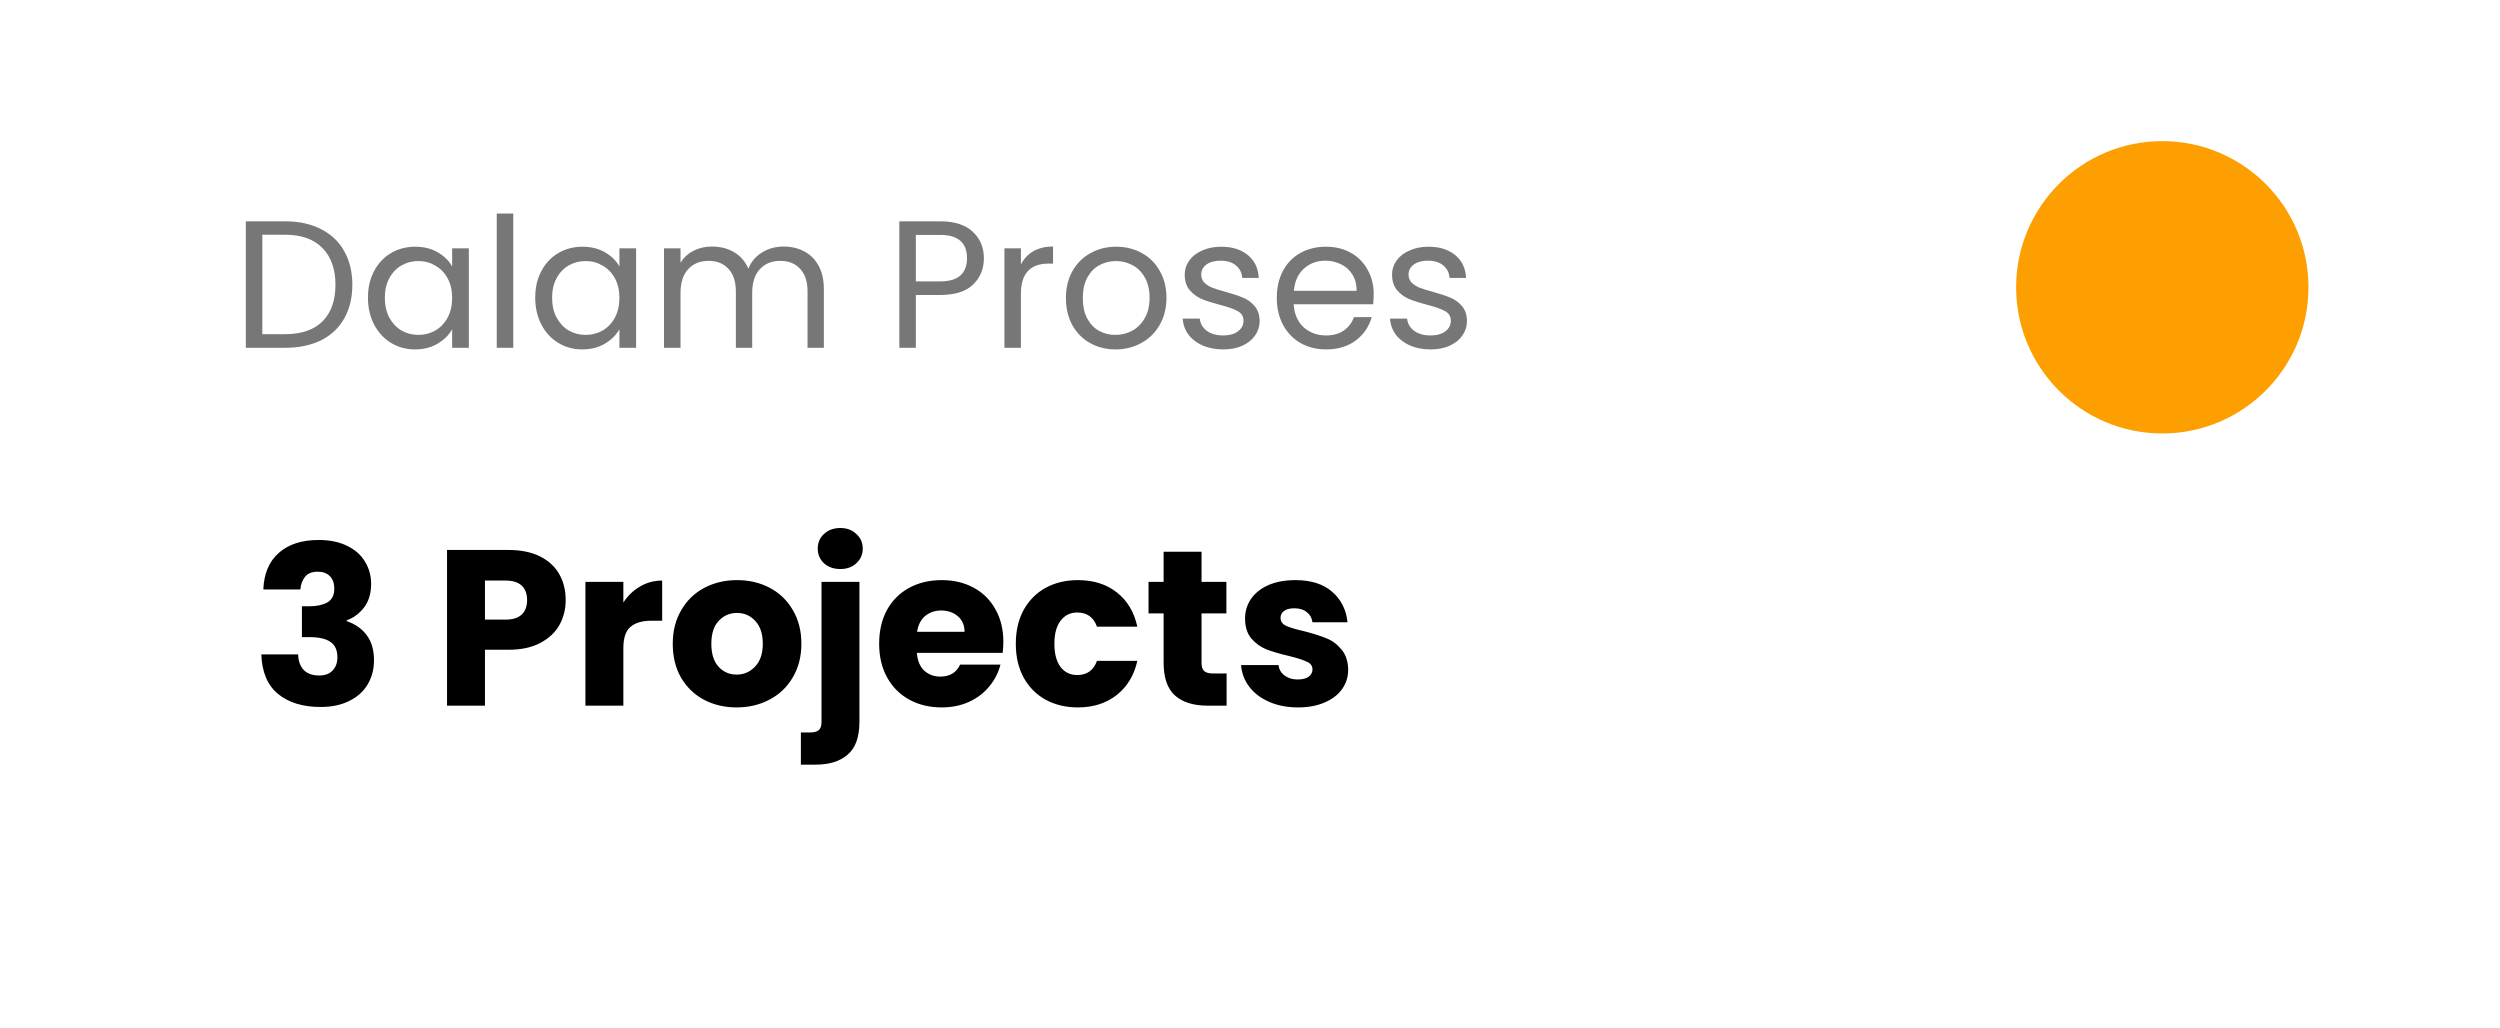 <svg width="248" height="102" viewBox="0 0 248 102" fill="none" xmlns="http://www.w3.org/2000/svg">
<g filter="url(#filter0_d_11_437)">
<rect x="7" y="4" width="236" height="90" rx="16" fill="white"/>
</g>
<path d="M28.292 21.954C29.66 21.954 30.842 22.212 31.838 22.728C32.846 23.232 33.614 23.958 34.142 24.906C34.682 25.854 34.952 26.97 34.952 28.254C34.952 29.538 34.682 30.654 34.142 31.602C33.614 32.538 32.846 33.258 31.838 33.762C30.842 34.254 29.66 34.5 28.292 34.5H24.386V21.954H28.292ZM28.292 33.15C29.912 33.15 31.148 32.724 32 31.872C32.852 31.008 33.278 29.802 33.278 28.254C33.278 26.694 32.846 25.476 31.982 24.6C31.13 23.724 29.9 23.286 28.292 23.286H26.024V33.15H28.292ZM36.501 29.532C36.501 28.524 36.705 27.642 37.113 26.886C37.521 26.118 38.079 25.524 38.787 25.104C39.507 24.684 40.305 24.474 41.181 24.474C42.045 24.474 42.795 24.66 43.431 25.032C44.067 25.404 44.541 25.872 44.853 26.436V24.636H46.509V34.5H44.853V32.664C44.529 33.24 44.043 33.72 43.395 34.104C42.759 34.476 42.015 34.662 41.163 34.662C40.287 34.662 39.495 34.446 38.787 34.014C38.079 33.582 37.521 32.976 37.113 32.196C36.705 31.416 36.501 30.528 36.501 29.532ZM44.853 29.55C44.853 28.806 44.703 28.158 44.403 27.606C44.103 27.054 43.695 26.634 43.179 26.346C42.675 26.046 42.117 25.896 41.505 25.896C40.893 25.896 40.335 26.04 39.831 26.328C39.327 26.616 38.925 27.036 38.625 27.588C38.325 28.14 38.175 28.788 38.175 29.532C38.175 30.288 38.325 30.948 38.625 31.512C38.925 32.064 39.327 32.49 39.831 32.79C40.335 33.078 40.893 33.222 41.505 33.222C42.117 33.222 42.675 33.078 43.179 32.79C43.695 32.49 44.103 32.064 44.403 31.512C44.703 30.948 44.853 30.294 44.853 29.55ZM50.915 21.18V34.5H49.277V21.18H50.915ZM53.094 29.532C53.094 28.524 53.298 27.642 53.706 26.886C54.114 26.118 54.672 25.524 55.38 25.104C56.1 24.684 56.898 24.474 57.774 24.474C58.638 24.474 59.388 24.66 60.024 25.032C60.66 25.404 61.134 25.872 61.446 26.436V24.636H63.102V34.5H61.446V32.664C61.122 33.24 60.636 33.72 59.988 34.104C59.352 34.476 58.608 34.662 57.756 34.662C56.88 34.662 56.088 34.446 55.38 34.014C54.672 33.582 54.114 32.976 53.706 32.196C53.298 31.416 53.094 30.528 53.094 29.532ZM61.446 29.55C61.446 28.806 61.296 28.158 60.996 27.606C60.696 27.054 60.288 26.634 59.772 26.346C59.268 26.046 58.71 25.896 58.098 25.896C57.486 25.896 56.928 26.04 56.424 26.328C55.92 26.616 55.518 27.036 55.218 27.588C54.918 28.14 54.768 28.788 54.768 29.532C54.768 30.288 54.918 30.948 55.218 31.512C55.518 32.064 55.92 32.49 56.424 32.79C56.928 33.078 57.486 33.222 58.098 33.222C58.71 33.222 59.268 33.078 59.772 32.79C60.288 32.49 60.696 32.064 60.996 31.512C61.296 30.948 61.446 30.294 61.446 29.55ZM77.732 24.456C78.5 24.456 79.184 24.618 79.784 24.942C80.384 25.254 80.858 25.728 81.206 26.364C81.554 27 81.728 27.774 81.728 28.686V34.5H80.108V28.92C80.108 27.936 79.862 27.186 79.37 26.67C78.89 26.142 78.236 25.878 77.408 25.878C76.556 25.878 75.878 26.154 75.374 26.706C74.87 27.246 74.618 28.032 74.618 29.064V34.5H72.998V28.92C72.998 27.936 72.752 27.186 72.26 26.67C71.78 26.142 71.126 25.878 70.298 25.878C69.446 25.878 68.768 26.154 68.264 26.706C67.76 27.246 67.508 28.032 67.508 29.064V34.5H65.87V24.636H67.508V26.058C67.832 25.542 68.264 25.146 68.804 24.87C69.356 24.594 69.962 24.456 70.622 24.456C71.45 24.456 72.182 24.642 72.818 25.014C73.454 25.386 73.928 25.932 74.24 26.652C74.516 25.956 74.972 25.416 75.608 25.032C76.244 24.648 76.952 24.456 77.732 24.456ZM97.602 25.626C97.602 26.67 97.242 27.54 96.522 28.236C95.814 28.92 94.728 29.262 93.264 29.262H90.852V34.5H89.214V21.954H93.264C94.68 21.954 95.754 22.296 96.486 22.98C97.23 23.664 97.602 24.546 97.602 25.626ZM93.264 27.912C94.176 27.912 94.848 27.714 95.28 27.318C95.712 26.922 95.928 26.358 95.928 25.626C95.928 24.078 95.04 23.304 93.264 23.304H90.852V27.912H93.264ZM101.276 26.238C101.564 25.674 101.972 25.236 102.5 24.924C103.04 24.612 103.694 24.456 104.462 24.456V26.148H104.03C102.194 26.148 101.276 27.144 101.276 29.136V34.5H99.638V24.636H101.276V26.238ZM110.655 34.662C109.731 34.662 108.891 34.452 108.135 34.032C107.391 33.612 106.803 33.018 106.371 32.25C105.951 31.47 105.741 30.57 105.741 29.55C105.741 28.542 105.957 27.654 106.389 26.886C106.833 26.106 107.433 25.512 108.189 25.104C108.945 24.684 109.791 24.474 110.727 24.474C111.663 24.474 112.509 24.684 113.265 25.104C114.021 25.512 114.615 26.1 115.047 26.868C115.491 27.636 115.713 28.53 115.713 29.55C115.713 30.57 115.485 31.47 115.029 32.25C114.585 33.018 113.979 33.612 113.211 34.032C112.443 34.452 111.591 34.662 110.655 34.662ZM110.655 33.222C111.243 33.222 111.795 33.084 112.311 32.808C112.827 32.532 113.241 32.118 113.553 31.566C113.877 31.014 114.039 30.342 114.039 29.55C114.039 28.758 113.883 28.086 113.571 27.534C113.259 26.982 112.851 26.574 112.347 26.31C111.843 26.034 111.297 25.896 110.709 25.896C110.109 25.896 109.557 26.034 109.053 26.31C108.561 26.574 108.165 26.982 107.865 27.534C107.565 28.086 107.415 28.758 107.415 29.55C107.415 30.354 107.559 31.032 107.847 31.584C108.147 32.136 108.543 32.55 109.035 32.826C109.527 33.09 110.067 33.222 110.655 33.222ZM121.358 34.662C120.602 34.662 119.924 34.536 119.324 34.284C118.724 34.02 118.25 33.66 117.902 33.204C117.554 32.736 117.362 32.202 117.326 31.602H119.018C119.066 32.094 119.294 32.496 119.702 32.808C120.122 33.12 120.668 33.276 121.34 33.276C121.964 33.276 122.456 33.138 122.816 32.862C123.176 32.586 123.356 32.238 123.356 31.818C123.356 31.386 123.164 31.068 122.78 30.864C122.396 30.648 121.802 30.438 120.998 30.234C120.266 30.042 119.666 29.85 119.198 29.658C118.742 29.454 118.346 29.16 118.01 28.776C117.686 28.38 117.524 27.864 117.524 27.228C117.524 26.724 117.674 26.262 117.974 25.842C118.274 25.422 118.7 25.092 119.252 24.852C119.804 24.6 120.434 24.474 121.142 24.474C122.234 24.474 123.116 24.75 123.788 25.302C124.46 25.854 124.82 26.61 124.868 27.57H123.23C123.194 27.054 122.984 26.64 122.6 26.328C122.228 26.016 121.724 25.86 121.088 25.86C120.5 25.86 120.032 25.986 119.684 26.238C119.336 26.49 119.162 26.82 119.162 27.228C119.162 27.552 119.264 27.822 119.468 28.038C119.684 28.242 119.948 28.41 120.26 28.542C120.584 28.662 121.028 28.8 121.592 28.956C122.3 29.148 122.876 29.34 123.32 29.532C123.764 29.712 124.142 29.988 124.454 30.36C124.778 30.732 124.946 31.218 124.958 31.818C124.958 32.358 124.808 32.844 124.508 33.276C124.208 33.708 123.782 34.05 123.23 34.302C122.69 34.542 122.066 34.662 121.358 34.662ZM136.271 29.19C136.271 29.502 136.253 29.832 136.217 30.18H128.333C128.393 31.152 128.723 31.914 129.323 32.466C129.935 33.006 130.673 33.276 131.537 33.276C132.245 33.276 132.833 33.114 133.301 32.79C133.781 32.454 134.117 32.01 134.309 31.458H136.073C135.809 32.406 135.281 33.18 134.489 33.78C133.697 34.368 132.713 34.662 131.537 34.662C130.601 34.662 129.761 34.452 129.017 34.032C128.285 33.612 127.709 33.018 127.289 32.25C126.869 31.47 126.659 30.57 126.659 29.55C126.659 28.53 126.863 27.636 127.271 26.868C127.679 26.1 128.249 25.512 128.981 25.104C129.725 24.684 130.577 24.474 131.537 24.474C132.473 24.474 133.301 24.678 134.021 25.086C134.741 25.494 135.293 26.058 135.677 26.778C136.073 27.486 136.271 28.29 136.271 29.19ZM134.579 28.848C134.579 28.224 134.441 27.69 134.165 27.246C133.889 26.79 133.511 26.448 133.031 26.22C132.563 25.98 132.041 25.86 131.465 25.86C130.637 25.86 129.929 26.124 129.341 26.652C128.765 27.18 128.435 27.912 128.351 28.848H134.579ZM141.925 34.662C141.169 34.662 140.491 34.536 139.891 34.284C139.291 34.02 138.817 33.66 138.469 33.204C138.121 32.736 137.929 32.202 137.893 31.602H139.585C139.633 32.094 139.861 32.496 140.269 32.808C140.689 33.12 141.235 33.276 141.907 33.276C142.531 33.276 143.023 33.138 143.383 32.862C143.743 32.586 143.923 32.238 143.923 31.818C143.923 31.386 143.731 31.068 143.347 30.864C142.963 30.648 142.369 30.438 141.565 30.234C140.833 30.042 140.233 29.85 139.765 29.658C139.309 29.454 138.913 29.16 138.577 28.776C138.253 28.38 138.091 27.864 138.091 27.228C138.091 26.724 138.241 26.262 138.541 25.842C138.841 25.422 139.267 25.092 139.819 24.852C140.371 24.6 141.001 24.474 141.709 24.474C142.801 24.474 143.683 24.75 144.355 25.302C145.027 25.854 145.387 26.61 145.435 27.57H143.797C143.761 27.054 143.551 26.64 143.167 26.328C142.795 26.016 142.291 25.86 141.655 25.86C141.067 25.86 140.599 25.986 140.251 26.238C139.903 26.49 139.729 26.82 139.729 27.228C139.729 27.552 139.831 27.822 140.035 28.038C140.251 28.242 140.515 28.41 140.827 28.542C141.151 28.662 141.595 28.8 142.159 28.956C142.867 29.148 143.443 29.34 143.887 29.532C144.331 29.712 144.709 29.988 145.021 30.36C145.345 30.732 145.513 31.218 145.525 31.818C145.525 32.358 145.375 32.844 145.075 33.276C144.775 33.708 144.349 34.05 143.797 34.302C143.257 34.542 142.633 34.662 141.925 34.662Z" fill="#777777"/>
<circle cx="214.5" cy="28.5" r="14.5" fill="#FD9F00"/>
<path d="M26.122 58.472C26.181 56.903 26.694 55.693 27.662 54.842C28.63 53.991 29.943 53.566 31.6 53.566C32.7 53.566 33.639 53.757 34.416 54.138C35.208 54.519 35.802 55.04 36.198 55.7C36.609 56.36 36.814 57.101 36.814 57.922C36.814 58.89 36.572 59.682 36.088 60.298C35.604 60.899 35.039 61.31 34.394 61.53V61.618C35.23 61.897 35.89 62.359 36.374 63.004C36.858 63.649 37.1 64.478 37.1 65.49C37.1 66.399 36.887 67.206 36.462 67.91C36.051 68.599 35.443 69.142 34.636 69.538C33.844 69.934 32.898 70.132 31.798 70.132C30.038 70.132 28.63 69.699 27.574 68.834C26.533 67.969 25.983 66.663 25.924 64.918H29.576C29.591 65.563 29.774 66.077 30.126 66.458C30.478 66.825 30.991 67.008 31.666 67.008C32.238 67.008 32.678 66.847 32.986 66.524C33.309 66.187 33.47 65.747 33.47 65.204C33.47 64.5 33.243 63.994 32.788 63.686C32.348 63.363 31.637 63.202 30.654 63.202H29.95V60.144H30.654C31.402 60.144 32.003 60.019 32.458 59.77C32.927 59.506 33.162 59.044 33.162 58.384C33.162 57.856 33.015 57.445 32.722 57.152C32.429 56.859 32.025 56.712 31.512 56.712C30.955 56.712 30.537 56.881 30.258 57.218C29.994 57.555 29.84 57.973 29.796 58.472H26.122ZM56.116 59.528C56.116 60.423 55.911 61.244 55.5 61.992C55.09 62.725 54.459 63.319 53.608 63.774C52.758 64.229 51.702 64.456 50.44 64.456H48.108V70H44.346V54.556H50.44C51.672 54.556 52.714 54.769 53.564 55.194C54.415 55.619 55.053 56.206 55.478 56.954C55.904 57.702 56.116 58.56 56.116 59.528ZM50.154 61.464C50.873 61.464 51.408 61.295 51.76 60.958C52.112 60.621 52.288 60.144 52.288 59.528C52.288 58.912 52.112 58.435 51.76 58.098C51.408 57.761 50.873 57.592 50.154 57.592H48.108V61.464H50.154ZM61.837 59.77C62.277 59.095 62.827 58.567 63.487 58.186C64.147 57.79 64.88 57.592 65.687 57.592V61.574H64.653C63.714 61.574 63.01 61.779 62.541 62.19C62.072 62.586 61.837 63.29 61.837 64.302V70H58.075V57.724H61.837V59.77ZM73.073 70.176C71.87 70.176 70.785 69.919 69.817 69.406C68.864 68.893 68.108 68.159 67.551 67.206C67.008 66.253 66.737 65.138 66.737 63.862C66.737 62.601 67.016 61.493 67.573 60.54C68.13 59.572 68.893 58.831 69.861 58.318C70.829 57.805 71.914 57.548 73.117 57.548C74.32 57.548 75.405 57.805 76.373 58.318C77.341 58.831 78.104 59.572 78.661 60.54C79.218 61.493 79.497 62.601 79.497 63.862C79.497 65.123 79.211 66.238 78.639 67.206C78.082 68.159 77.312 68.893 76.329 69.406C75.361 69.919 74.276 70.176 73.073 70.176ZM73.073 66.92C73.792 66.92 74.4 66.656 74.899 66.128C75.412 65.6 75.669 64.845 75.669 63.862C75.669 62.879 75.42 62.124 74.921 61.596C74.437 61.068 73.836 60.804 73.117 60.804C72.384 60.804 71.775 61.068 71.291 61.596C70.807 62.109 70.565 62.865 70.565 63.862C70.565 64.845 70.8 65.6 71.269 66.128C71.753 66.656 72.354 66.92 73.073 66.92ZM83.363 56.448C82.703 56.448 82.16 56.257 81.735 55.876C81.324 55.48 81.119 54.996 81.119 54.424C81.119 53.837 81.324 53.353 81.735 52.972C82.16 52.576 82.703 52.378 83.363 52.378C84.008 52.378 84.536 52.576 84.947 52.972C85.372 53.353 85.585 53.837 85.585 54.424C85.585 54.996 85.372 55.48 84.947 55.876C84.536 56.257 84.008 56.448 83.363 56.448ZM85.255 71.584C85.255 73.095 84.874 74.18 84.111 74.84C83.348 75.515 82.285 75.852 80.921 75.852H79.447V72.662H80.349C80.76 72.662 81.053 72.581 81.229 72.42C81.405 72.259 81.493 71.995 81.493 71.628V57.724H85.255V71.584ZM99.532 63.664C99.532 64.016 99.51 64.383 99.466 64.764H90.952C91.01 65.527 91.252 66.113 91.678 66.524C92.118 66.92 92.653 67.118 93.284 67.118C94.222 67.118 94.875 66.722 95.242 65.93H99.246C99.04 66.737 98.666 67.463 98.124 68.108C97.596 68.753 96.928 69.259 96.122 69.626C95.315 69.993 94.413 70.176 93.416 70.176C92.213 70.176 91.142 69.919 90.204 69.406C89.265 68.893 88.532 68.159 88.004 67.206C87.476 66.253 87.212 65.138 87.212 63.862C87.212 62.586 87.468 61.471 87.982 60.518C88.51 59.565 89.243 58.831 90.182 58.318C91.12 57.805 92.198 57.548 93.416 57.548C94.604 57.548 95.66 57.797 96.584 58.296C97.508 58.795 98.226 59.506 98.74 60.43C99.268 61.354 99.532 62.432 99.532 63.664ZM95.682 62.674C95.682 62.029 95.462 61.515 95.022 61.134C94.582 60.753 94.032 60.562 93.372 60.562C92.741 60.562 92.206 60.745 91.766 61.112C91.34 61.479 91.076 61.999 90.974 62.674H95.682ZM100.768 63.862C100.768 62.586 101.025 61.471 101.538 60.518C102.066 59.565 102.792 58.831 103.716 58.318C104.655 57.805 105.726 57.548 106.928 57.548C108.468 57.548 109.752 57.951 110.778 58.758C111.82 59.565 112.502 60.701 112.824 62.168H108.82C108.483 61.229 107.83 60.76 106.862 60.76C106.173 60.76 105.623 61.031 105.212 61.574C104.802 62.102 104.596 62.865 104.596 63.862C104.596 64.859 104.802 65.629 105.212 66.172C105.623 66.7 106.173 66.964 106.862 66.964C107.83 66.964 108.483 66.495 108.82 65.556H112.824C112.502 66.993 111.82 68.123 110.778 68.944C109.737 69.765 108.454 70.176 106.928 70.176C105.726 70.176 104.655 69.919 103.716 69.406C102.792 68.893 102.066 68.159 101.538 67.206C101.025 66.253 100.768 65.138 100.768 63.862ZM121.679 66.81V70H119.765C118.401 70 117.337 69.67 116.575 69.01C115.812 68.335 115.431 67.243 115.431 65.732V60.848H113.935V57.724H115.431V54.732H119.193V57.724H121.657V60.848H119.193V65.776C119.193 66.143 119.281 66.407 119.457 66.568C119.633 66.729 119.926 66.81 120.337 66.81H121.679ZM128.768 70.176C127.697 70.176 126.744 69.993 125.908 69.626C125.072 69.259 124.412 68.761 123.928 68.13C123.444 67.485 123.173 66.766 123.114 65.974H126.832C126.876 66.399 127.074 66.744 127.426 67.008C127.778 67.272 128.211 67.404 128.724 67.404C129.193 67.404 129.553 67.316 129.802 67.14C130.066 66.949 130.198 66.707 130.198 66.414C130.198 66.062 130.015 65.805 129.648 65.644C129.281 65.468 128.687 65.277 127.866 65.072C126.986 64.867 126.253 64.654 125.666 64.434C125.079 64.199 124.573 63.84 124.148 63.356C123.723 62.857 123.51 62.19 123.51 61.354C123.51 60.65 123.701 60.012 124.082 59.44C124.478 58.853 125.05 58.391 125.798 58.054C126.561 57.717 127.463 57.548 128.504 57.548C130.044 57.548 131.254 57.929 132.134 58.692C133.029 59.455 133.542 60.467 133.674 61.728H130.198C130.139 61.303 129.949 60.965 129.626 60.716C129.318 60.467 128.907 60.342 128.394 60.342C127.954 60.342 127.617 60.43 127.382 60.606C127.147 60.767 127.03 60.995 127.03 61.288C127.03 61.64 127.213 61.904 127.58 62.08C127.961 62.256 128.548 62.432 129.34 62.608C130.249 62.843 130.99 63.077 131.562 63.312C132.134 63.532 132.633 63.899 133.058 64.412C133.498 64.911 133.725 65.585 133.74 66.436C133.74 67.155 133.535 67.8 133.124 68.372C132.728 68.929 132.149 69.369 131.386 69.692C130.638 70.015 129.765 70.176 128.768 70.176Z" fill="black"/>
<defs>
<filter id="filter0_d_11_437" x="0" y="0" width="248" height="102" filterUnits="userSpaceOnUse" color-interpolation-filters="sRGB">
<feFlood flood-opacity="0" result="BackgroundImageFix"/>
<feColorMatrix in="SourceAlpha" type="matrix" values="0 0 0 0 0 0 0 0 0 0 0 0 0 0 0 0 0 0 127 0" result="hardAlpha"/>
<feOffset dx="-1" dy="2"/>
<feGaussianBlur stdDeviation="3"/>
<feComposite in2="hardAlpha" operator="out"/>
<feColorMatrix type="matrix" values="0 0 0 0 0 0 0 0 0 0 0 0 0 0 0 0 0 0 0.05 0"/>
<feBlend mode="normal" in2="BackgroundImageFix" result="effect1_dropShadow_11_437"/>
<feBlend mode="normal" in="SourceGraphic" in2="effect1_dropShadow_11_437" result="shape"/>
</filter>
</defs>
</svg>
